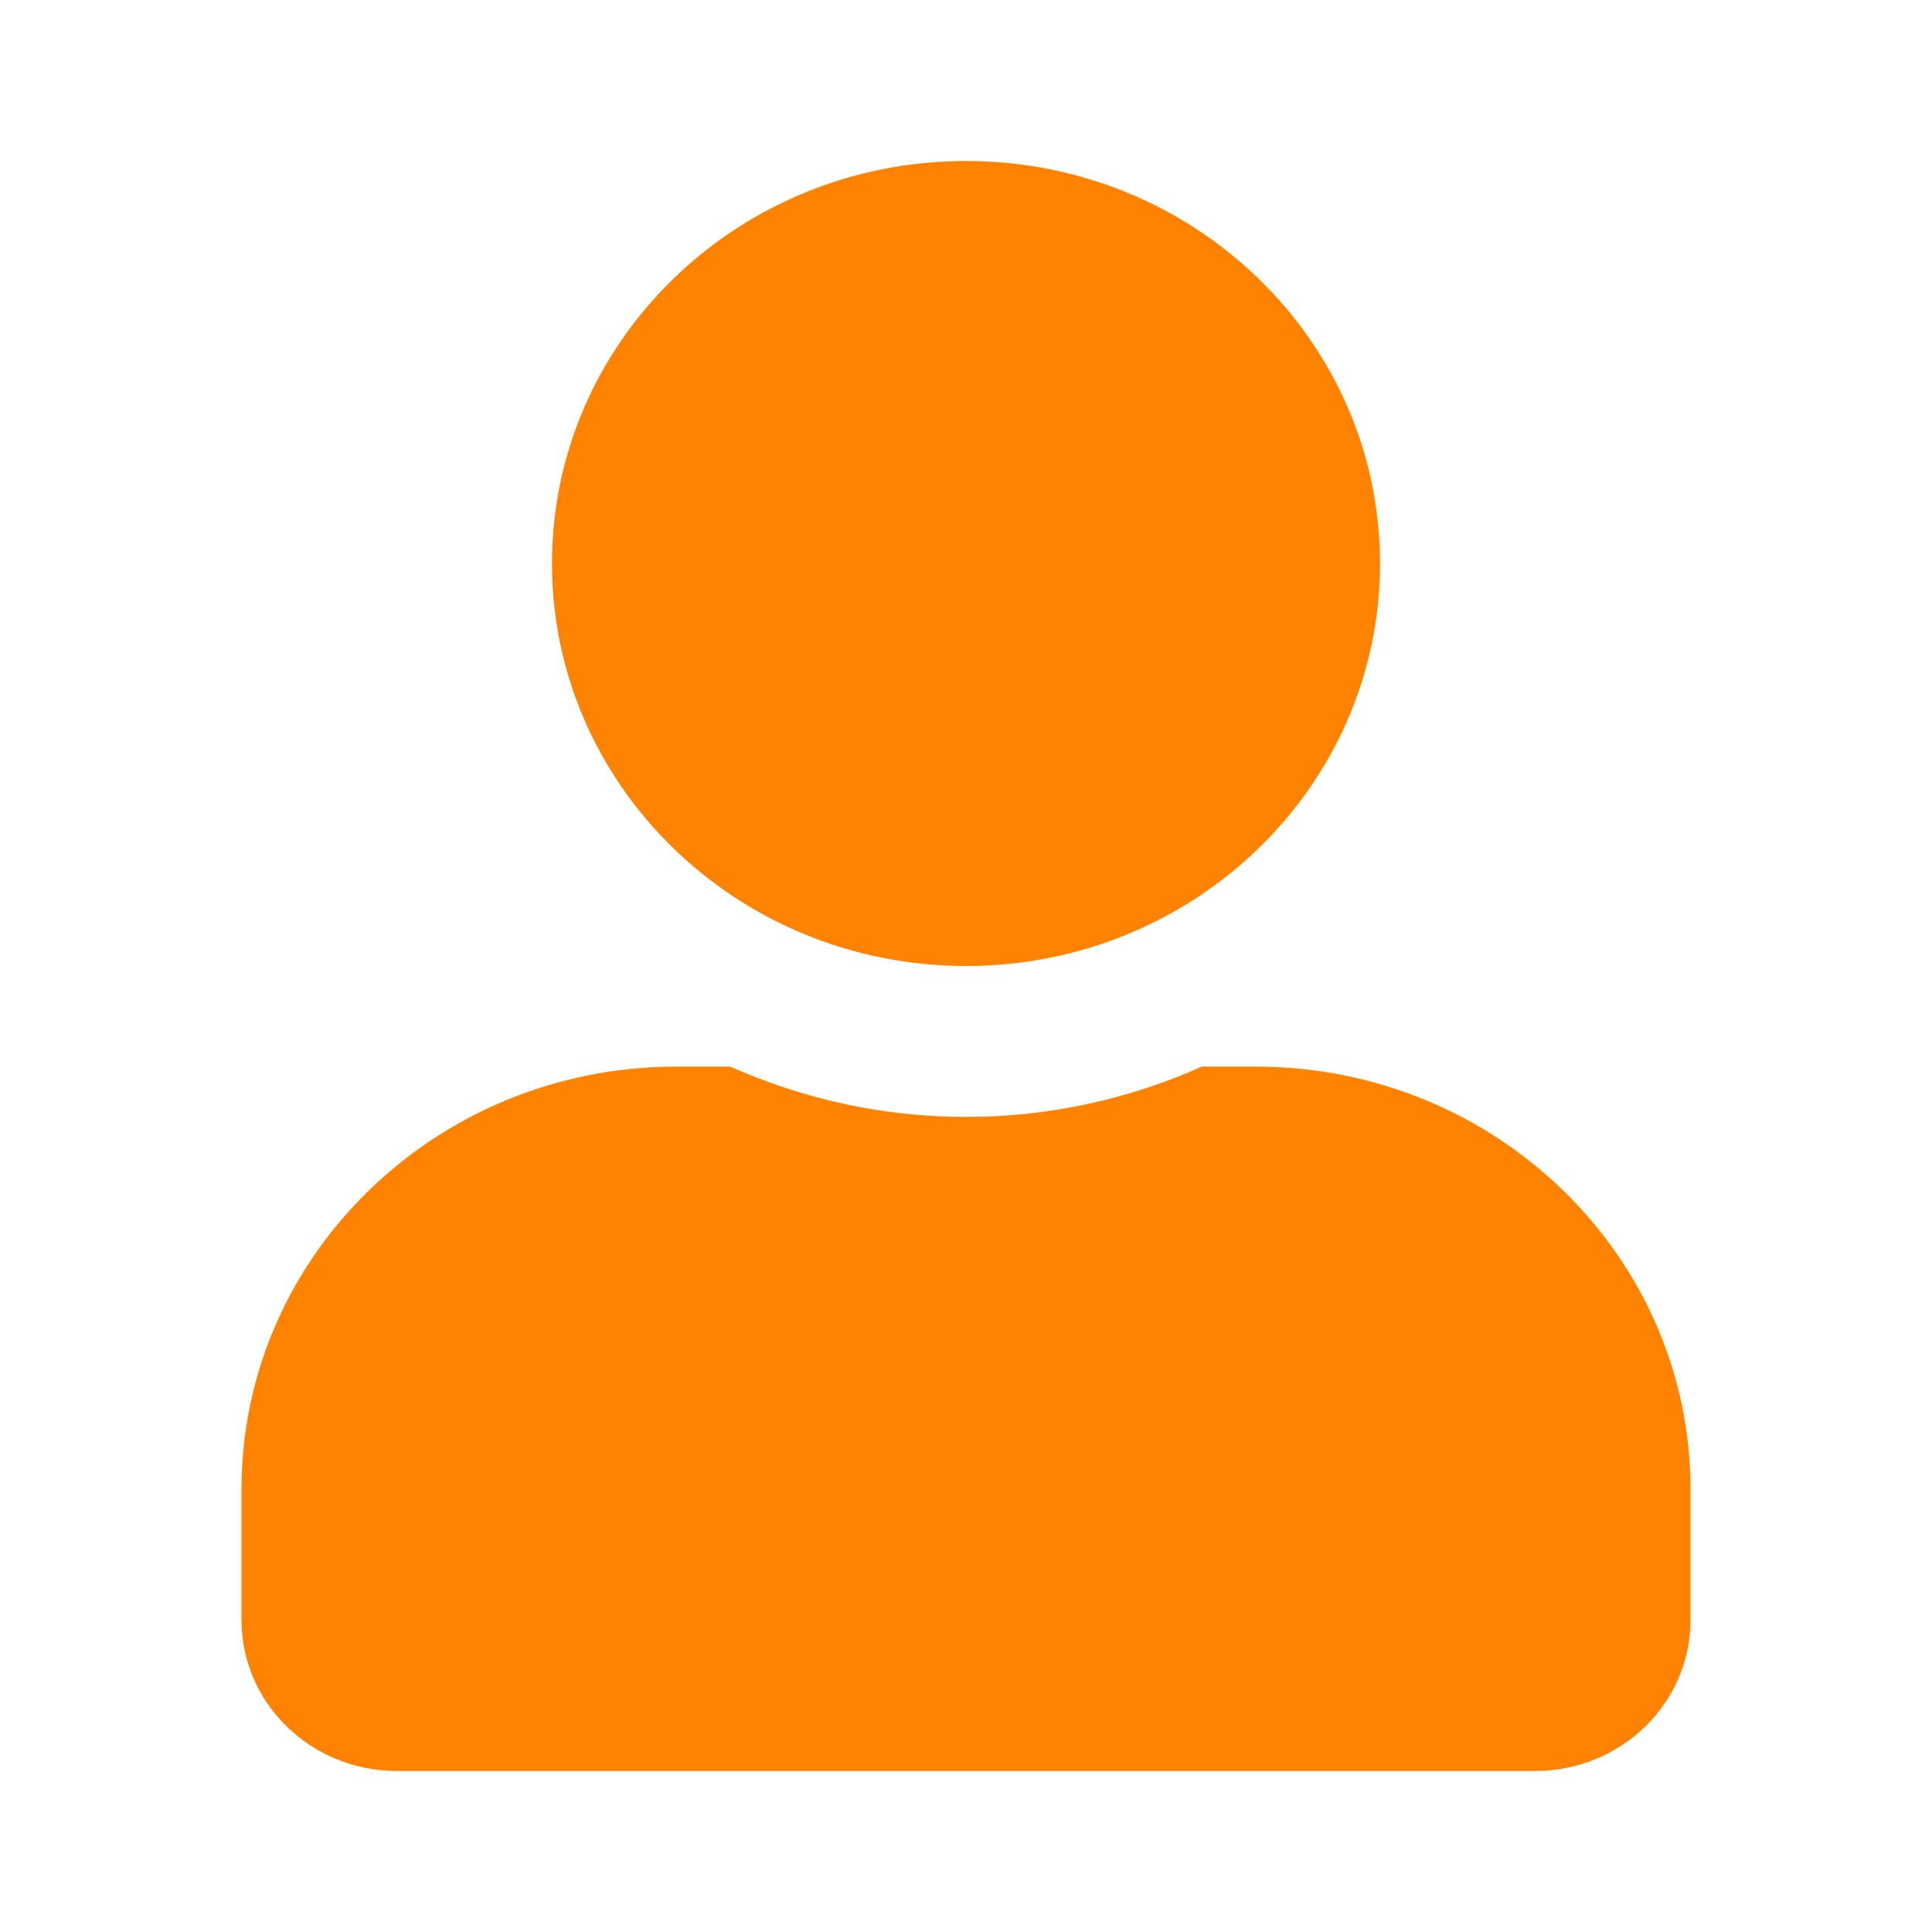 <svg width="24" height="24" viewBox="0 0 24 24" fill="none" xmlns="http://www.w3.org/2000/svg">
<path d="M12 12C14.841 12 17.143 9.762 17.143 7C17.143 4.238 14.841 2 12 2C9.159 2 6.857 4.238 6.857 7C6.857 9.762 9.159 12 12 12ZM15.6 13.25H14.929C14.037 13.648 13.045 13.875 12 13.875C10.955 13.875 9.967 13.648 9.071 13.25H8.4C5.419 13.25 3 15.602 3 18.5V20.125C3 21.16 3.864 22 4.929 22H19.071C20.136 22 21 21.16 21 20.125V18.5C21 15.602 18.581 13.25 15.6 13.25Z" fill="#FF8300"/>
</svg>
